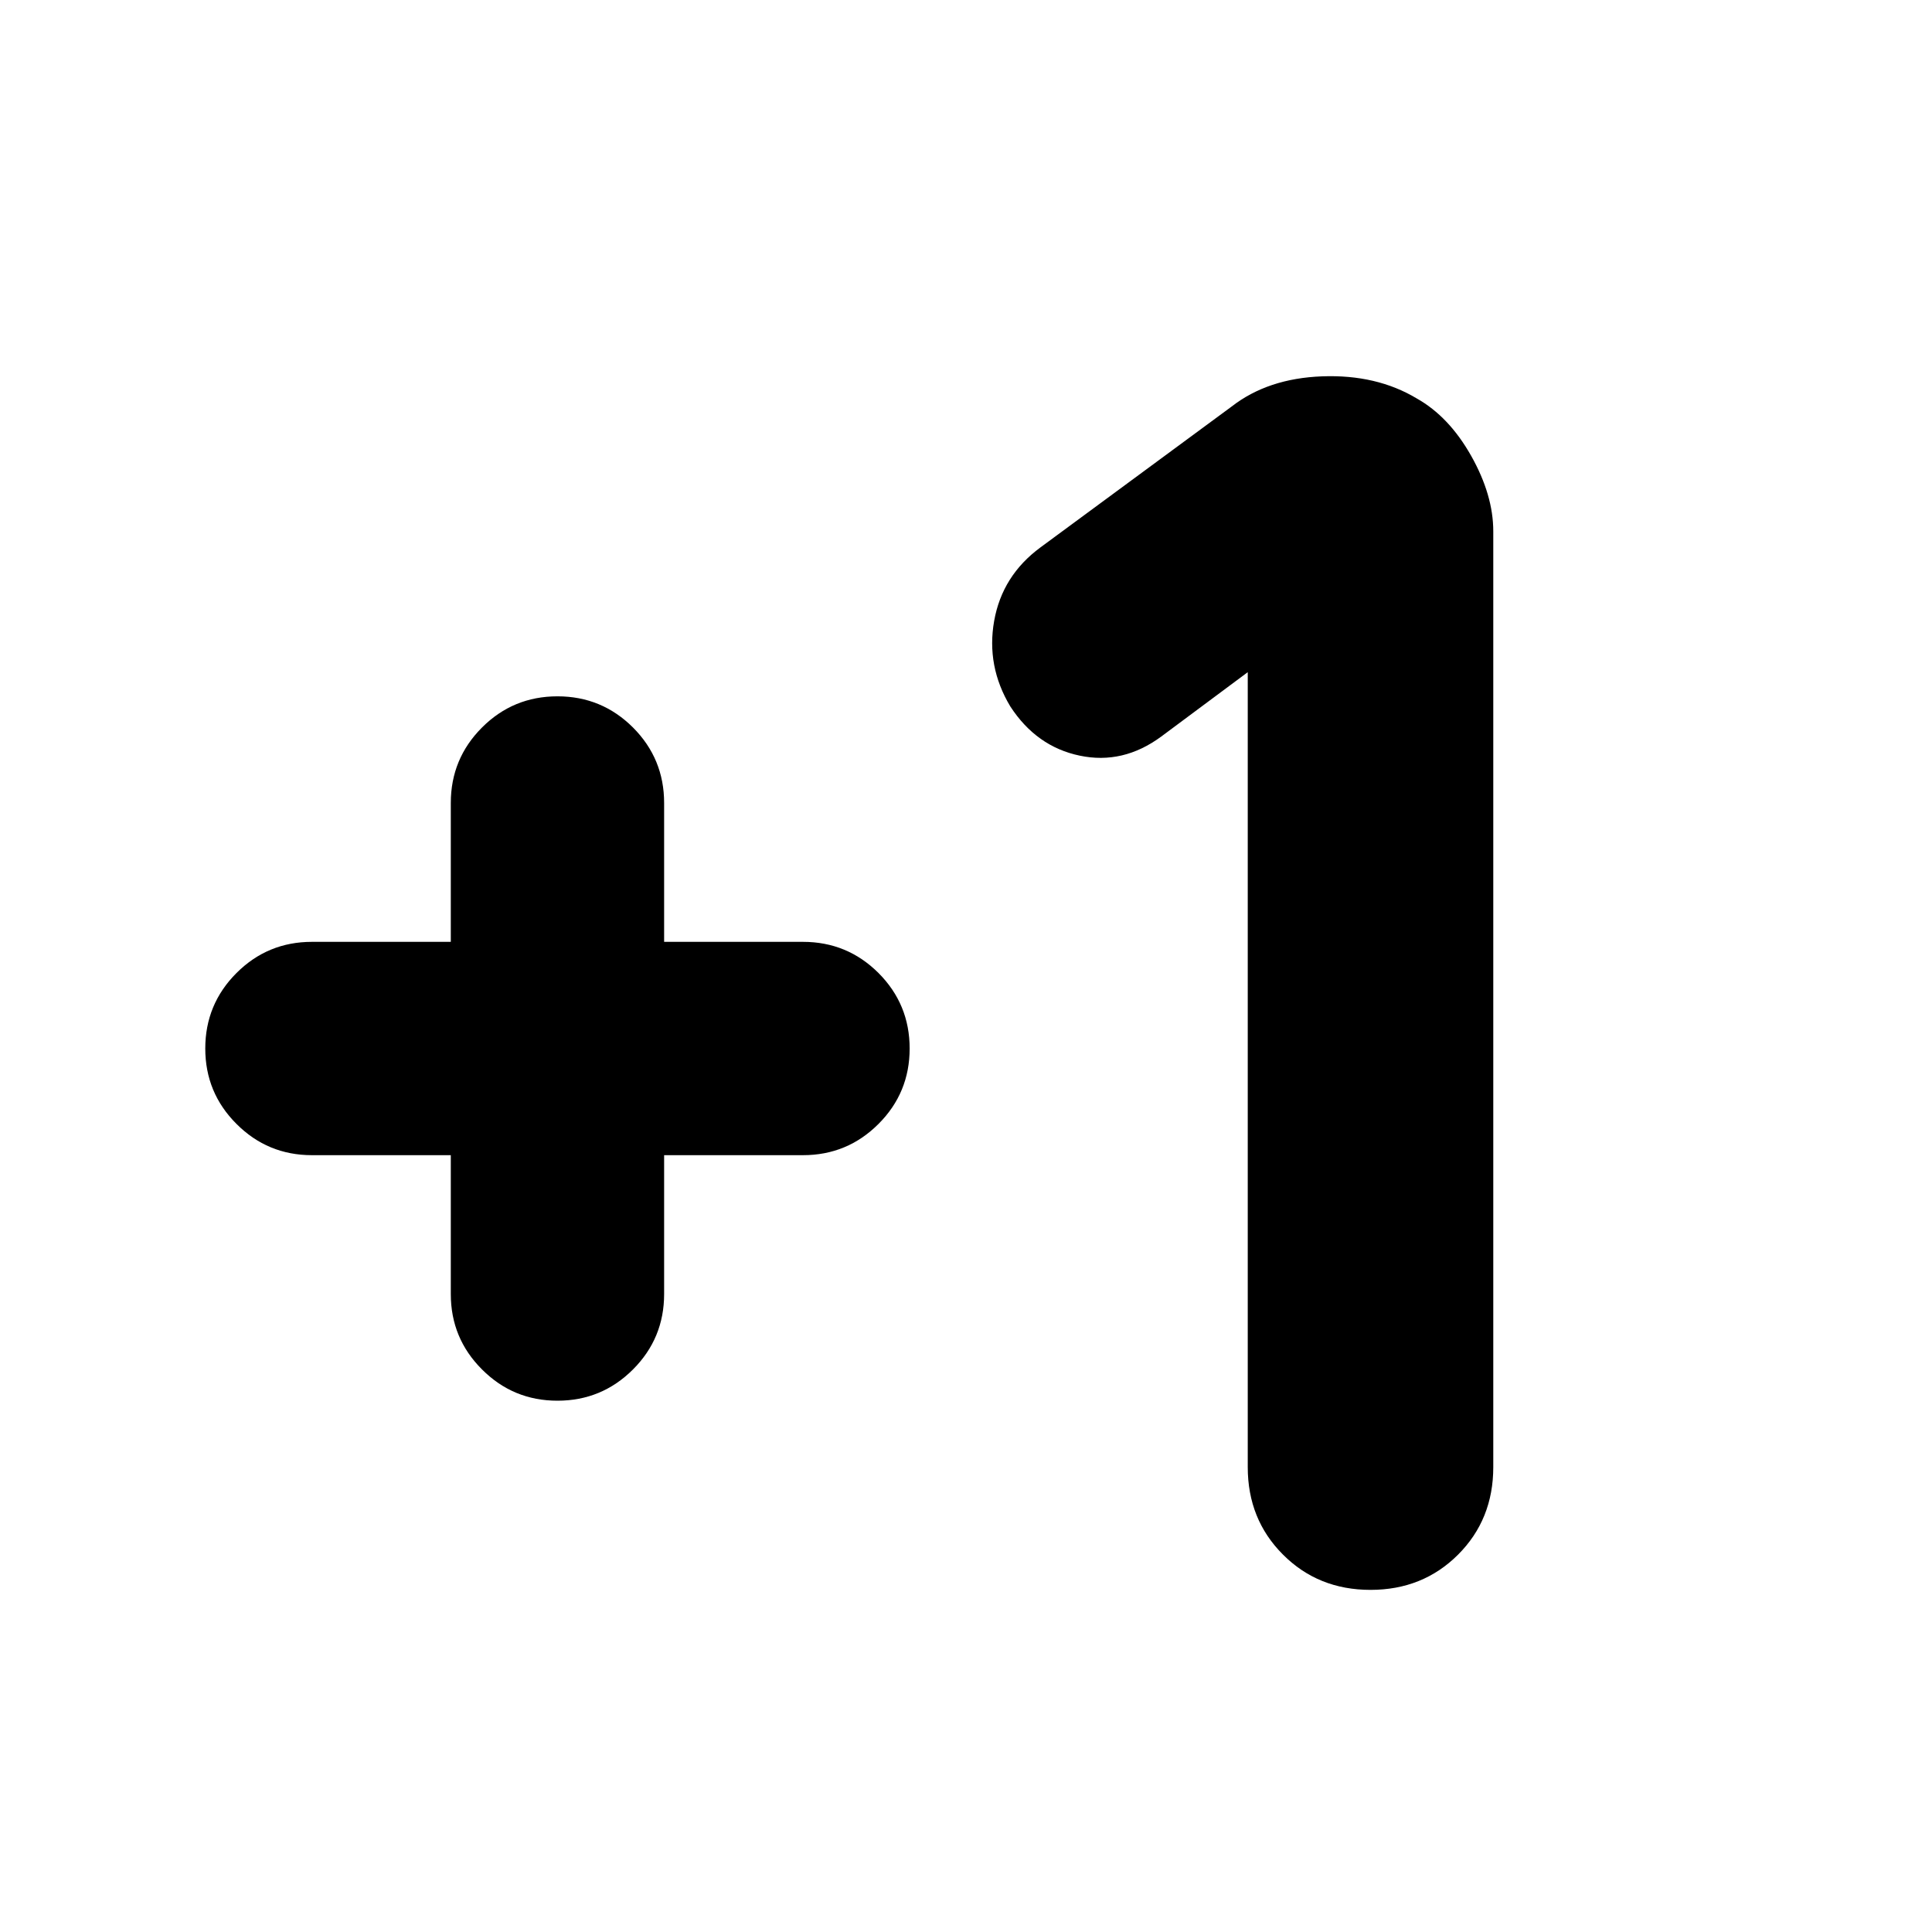 <svg xmlns="http://www.w3.org/2000/svg" height="24" width="24"><path d="M6.925 17.4Q6.375 17.4 5.988 17.012Q5.6 16.625 5.6 16.075V14.35H3.875Q3.325 14.35 2.938 13.962Q2.55 13.575 2.55 13.025Q2.55 12.475 2.938 12.087Q3.325 11.7 3.875 11.7H5.6V9.975Q5.6 9.425 5.988 9.037Q6.375 8.65 6.925 8.65Q7.475 8.65 7.863 9.037Q8.25 9.425 8.25 9.975V11.7H9.975Q10.525 11.7 10.913 12.087Q11.3 12.475 11.3 13.025Q11.3 13.575 10.913 13.962Q10.525 14.35 9.975 14.35H8.25V16.075Q8.25 16.625 7.863 17.012Q7.475 17.4 6.925 17.4ZM17.025 19.75Q16.375 19.75 15.938 19.312Q15.5 18.875 15.5 18.225V8.35L14.425 9.15Q13.95 9.5 13.413 9.387Q12.875 9.275 12.55 8.775Q12.25 8.275 12.35 7.712Q12.45 7.15 12.925 6.8L15.3 5.05Q15.75 4.7 16.425 4.675Q17.1 4.65 17.6 4.95Q18 5.175 18.275 5.662Q18.55 6.15 18.55 6.6V18.225Q18.55 18.875 18.113 19.312Q17.675 19.75 17.025 19.75Z"/></svg>